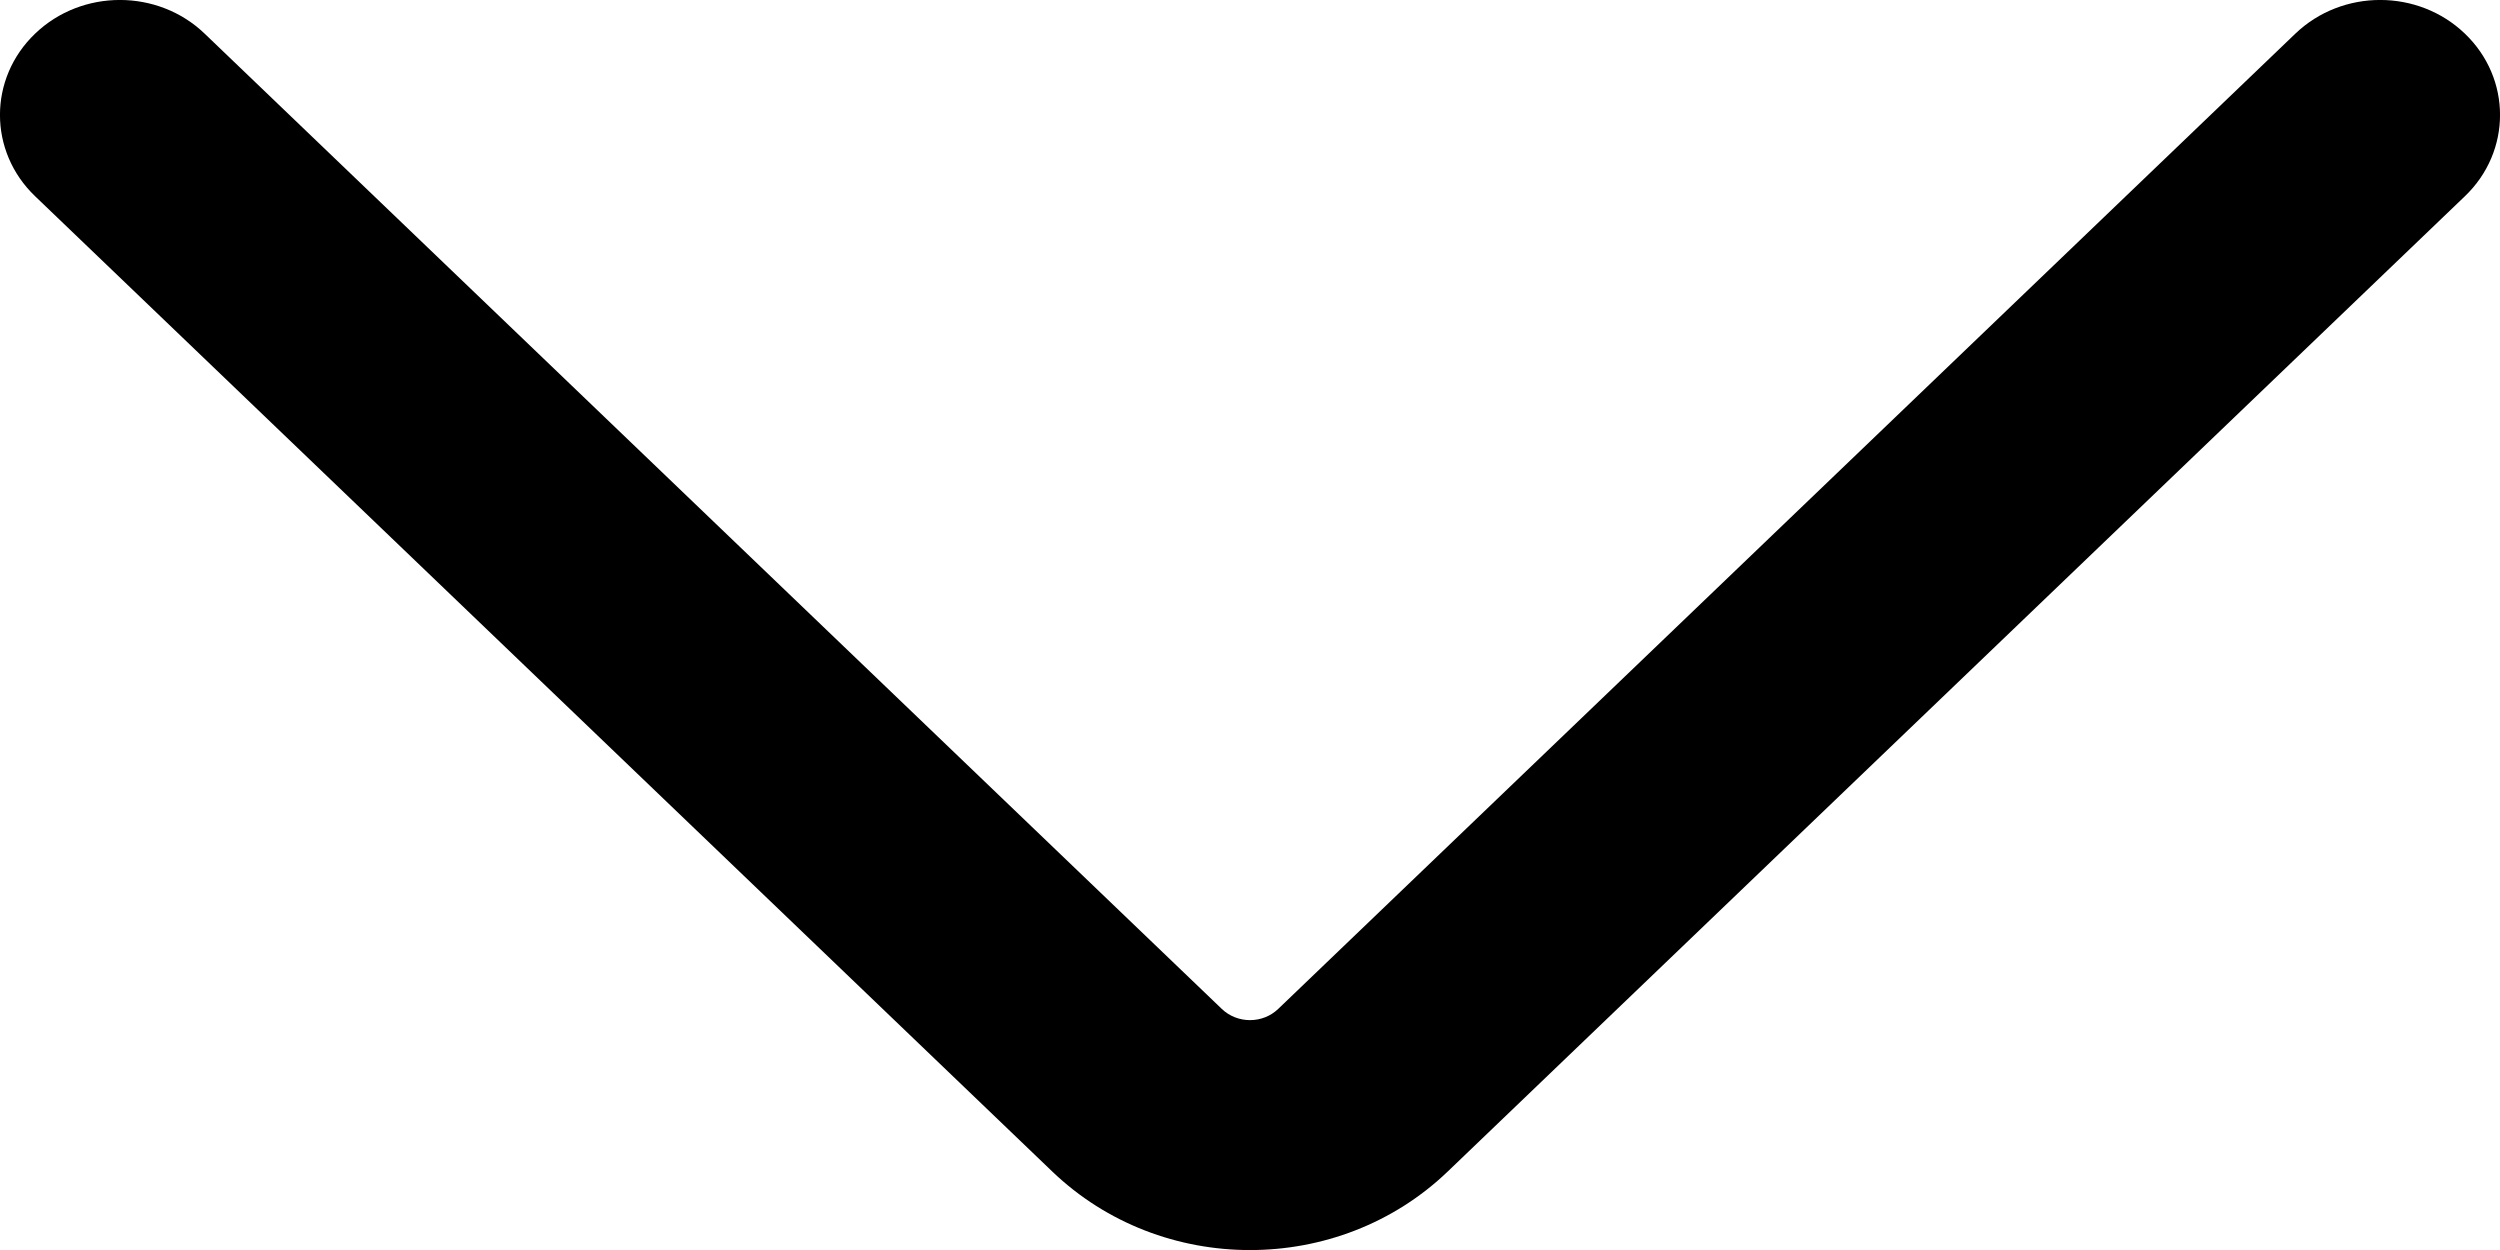 <svg width="20" height="10" viewBox="0 0 20 10" fill="none" xmlns="http://www.w3.org/2000/svg">
<path fill-rule="evenodd" clip-rule="evenodd" d="M19.719 0.269C20.094 0.628 20.094 1.211 19.719 1.57L11.582 9.372C10.708 10.21 9.292 10.21 8.418 9.372L0.281 1.57C-0.094 1.211 -0.094 0.628 0.281 0.269C0.655 -0.09 1.263 -0.09 1.637 0.269L9.774 8.071C9.899 8.191 10.101 8.191 10.226 8.071L18.363 0.269C18.738 -0.09 19.345 -0.09 19.719 0.269Z" fill="black"/>
</svg>
